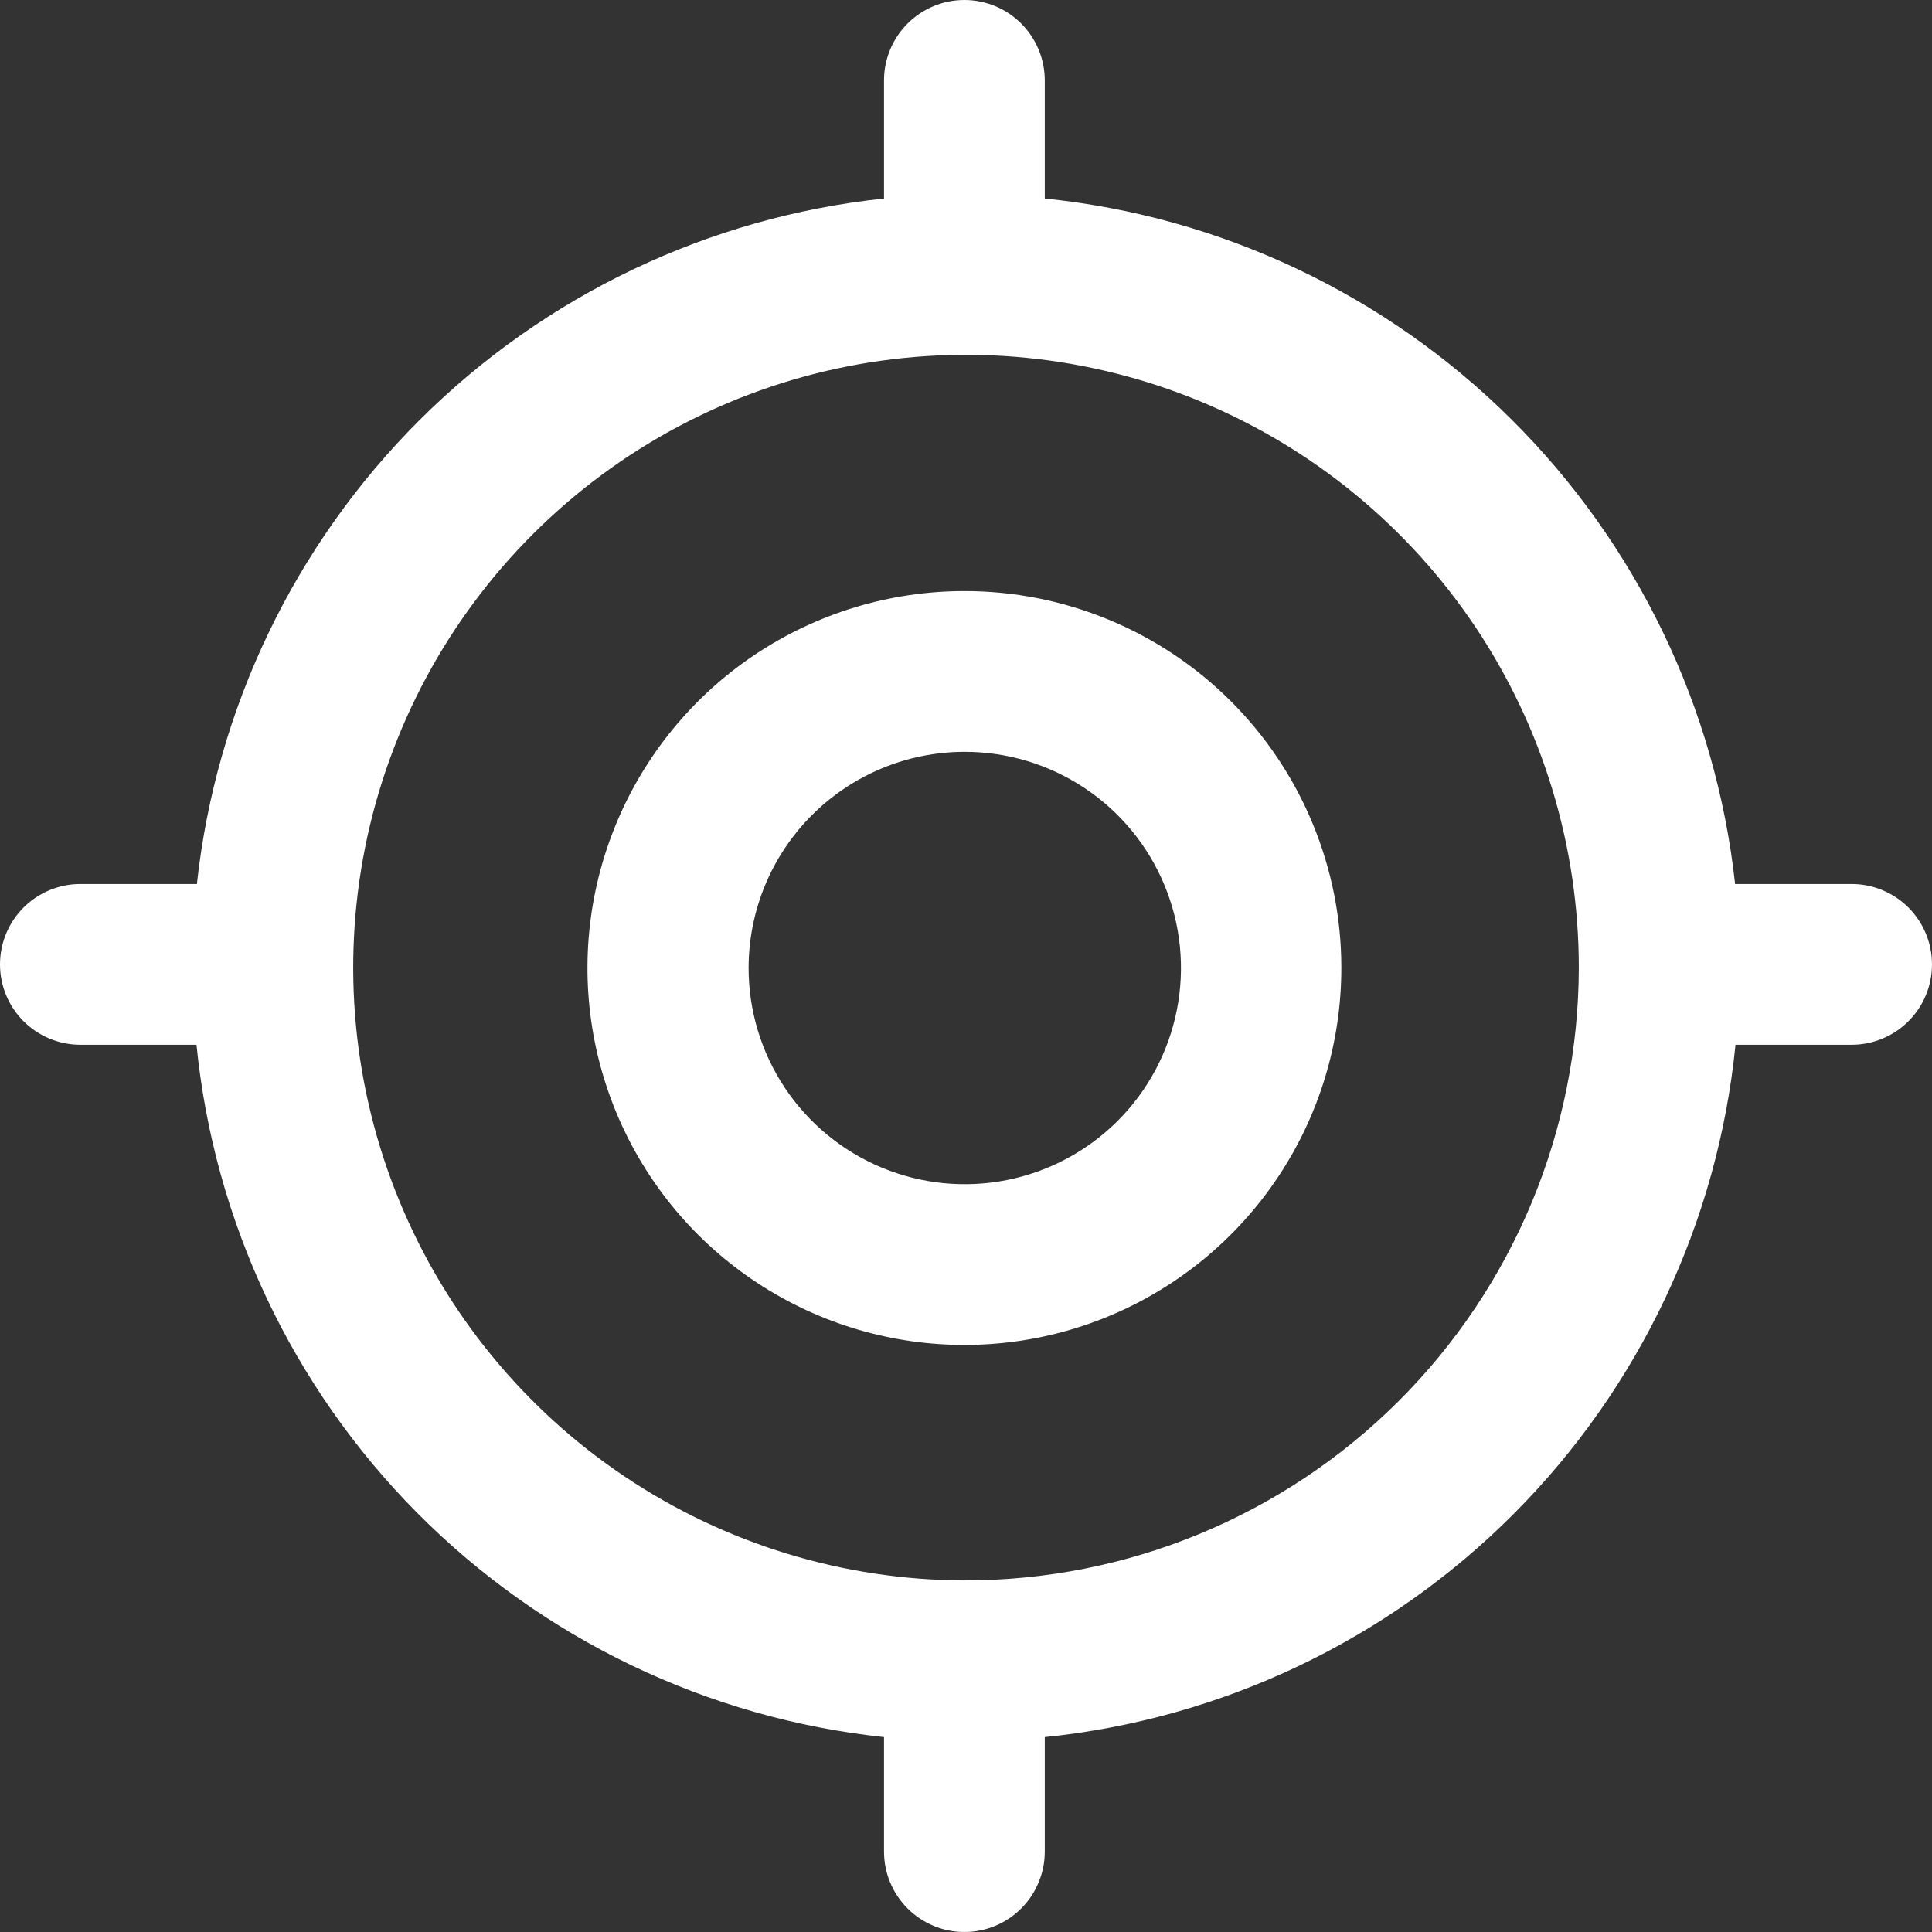 <svg width="48" height="48" viewBox="0 0 48 48" fill="none" xmlns="http://www.w3.org/2000/svg">
<rect x="0" y="0" width="48" height="48" fill="#333333" stroke="none"/>
<path d="M23.96 18.679C25.023 18.677 26.063 18.99 26.948 19.58C27.833 20.169 28.523 21.008 28.93 21.99C29.338 22.972 29.445 24.052 29.238 25.095C29.032 26.138 28.52 27.096 27.768 27.848C27.016 28.599 26.058 29.111 25.015 29.318C23.973 29.525 22.892 29.418 21.91 29.01C20.928 28.602 20.09 27.912 19.5 27.028C18.911 26.143 18.597 25.103 18.599 24.04C18.602 22.619 19.167 21.257 20.172 20.252C21.177 19.247 22.539 18.681 23.96 18.679ZM23.96 14.685C22.108 14.685 20.297 15.235 18.756 16.264C17.216 17.294 16.016 18.757 15.308 20.468C14.599 22.18 14.414 24.064 14.776 25.88C15.139 27.697 16.031 29.366 17.342 30.675C18.653 31.984 20.322 32.875 22.139 33.236C23.956 33.596 25.84 33.409 27.551 32.699C29.262 31.988 30.723 30.786 31.751 29.245C32.779 27.704 33.327 25.892 33.325 24.04C33.325 22.811 33.082 21.593 32.611 20.458C32.141 19.322 31.451 18.291 30.581 17.422C29.711 16.553 28.679 15.864 27.543 15.395C26.407 14.925 25.189 14.684 23.96 14.685Z" fill="white"/>
<path d="M46.003 21.963H43.108C42.63 17.59 40.667 13.513 37.545 10.414C34.424 7.314 30.333 5.379 25.957 4.932V1.997C25.957 1.467 25.746 0.959 25.372 0.585C24.997 0.21 24.49 0 23.96 0C23.43 0 22.923 0.21 22.548 0.585C22.174 0.959 21.963 1.467 21.963 1.997V4.932C17.601 5.396 13.529 7.339 10.424 10.437C7.318 13.535 5.366 17.602 4.892 21.963H1.997C1.467 21.963 0.959 22.174 0.585 22.548C0.21 22.923 0 23.43 0 23.96C0 24.49 0.21 24.997 0.585 25.372C0.959 25.746 1.467 25.957 1.997 25.957H4.882C5.32 30.35 7.258 34.458 10.368 37.59C13.479 40.723 17.574 42.689 21.963 43.158V46.003C21.963 46.533 22.174 47.041 22.548 47.415C22.923 47.79 23.43 48 23.96 48C24.49 48 24.997 47.79 25.372 47.415C25.746 47.041 25.957 46.533 25.957 46.003V43.158C30.362 42.708 34.476 40.75 37.603 37.616C40.73 34.481 42.678 30.363 43.118 25.957H46.003C46.533 25.957 47.041 25.746 47.415 25.372C47.79 24.997 48 24.49 48 23.96C48 23.43 47.79 22.923 47.415 22.548C47.041 22.174 46.533 21.963 46.003 21.963ZM23.96 39.265C20.951 39.257 18.011 38.357 15.513 36.679C13.014 35.002 11.069 32.621 9.923 29.838C8.777 27.056 8.481 23.996 9.073 21.045C9.665 18.095 11.118 15.386 13.249 13.261C15.38 11.135 18.092 9.689 21.044 9.105C23.997 8.521 27.056 8.825 29.835 9.978C32.615 11.132 34.99 13.083 36.662 15.586C38.333 18.089 39.225 21.03 39.225 24.04C39.222 26.042 38.825 28.024 38.057 29.872C37.288 31.721 36.163 33.4 34.745 34.814C33.328 36.227 31.646 37.348 29.795 38.112C27.945 38.876 25.962 39.267 23.96 39.265Z" fill="white"/>
</svg>
